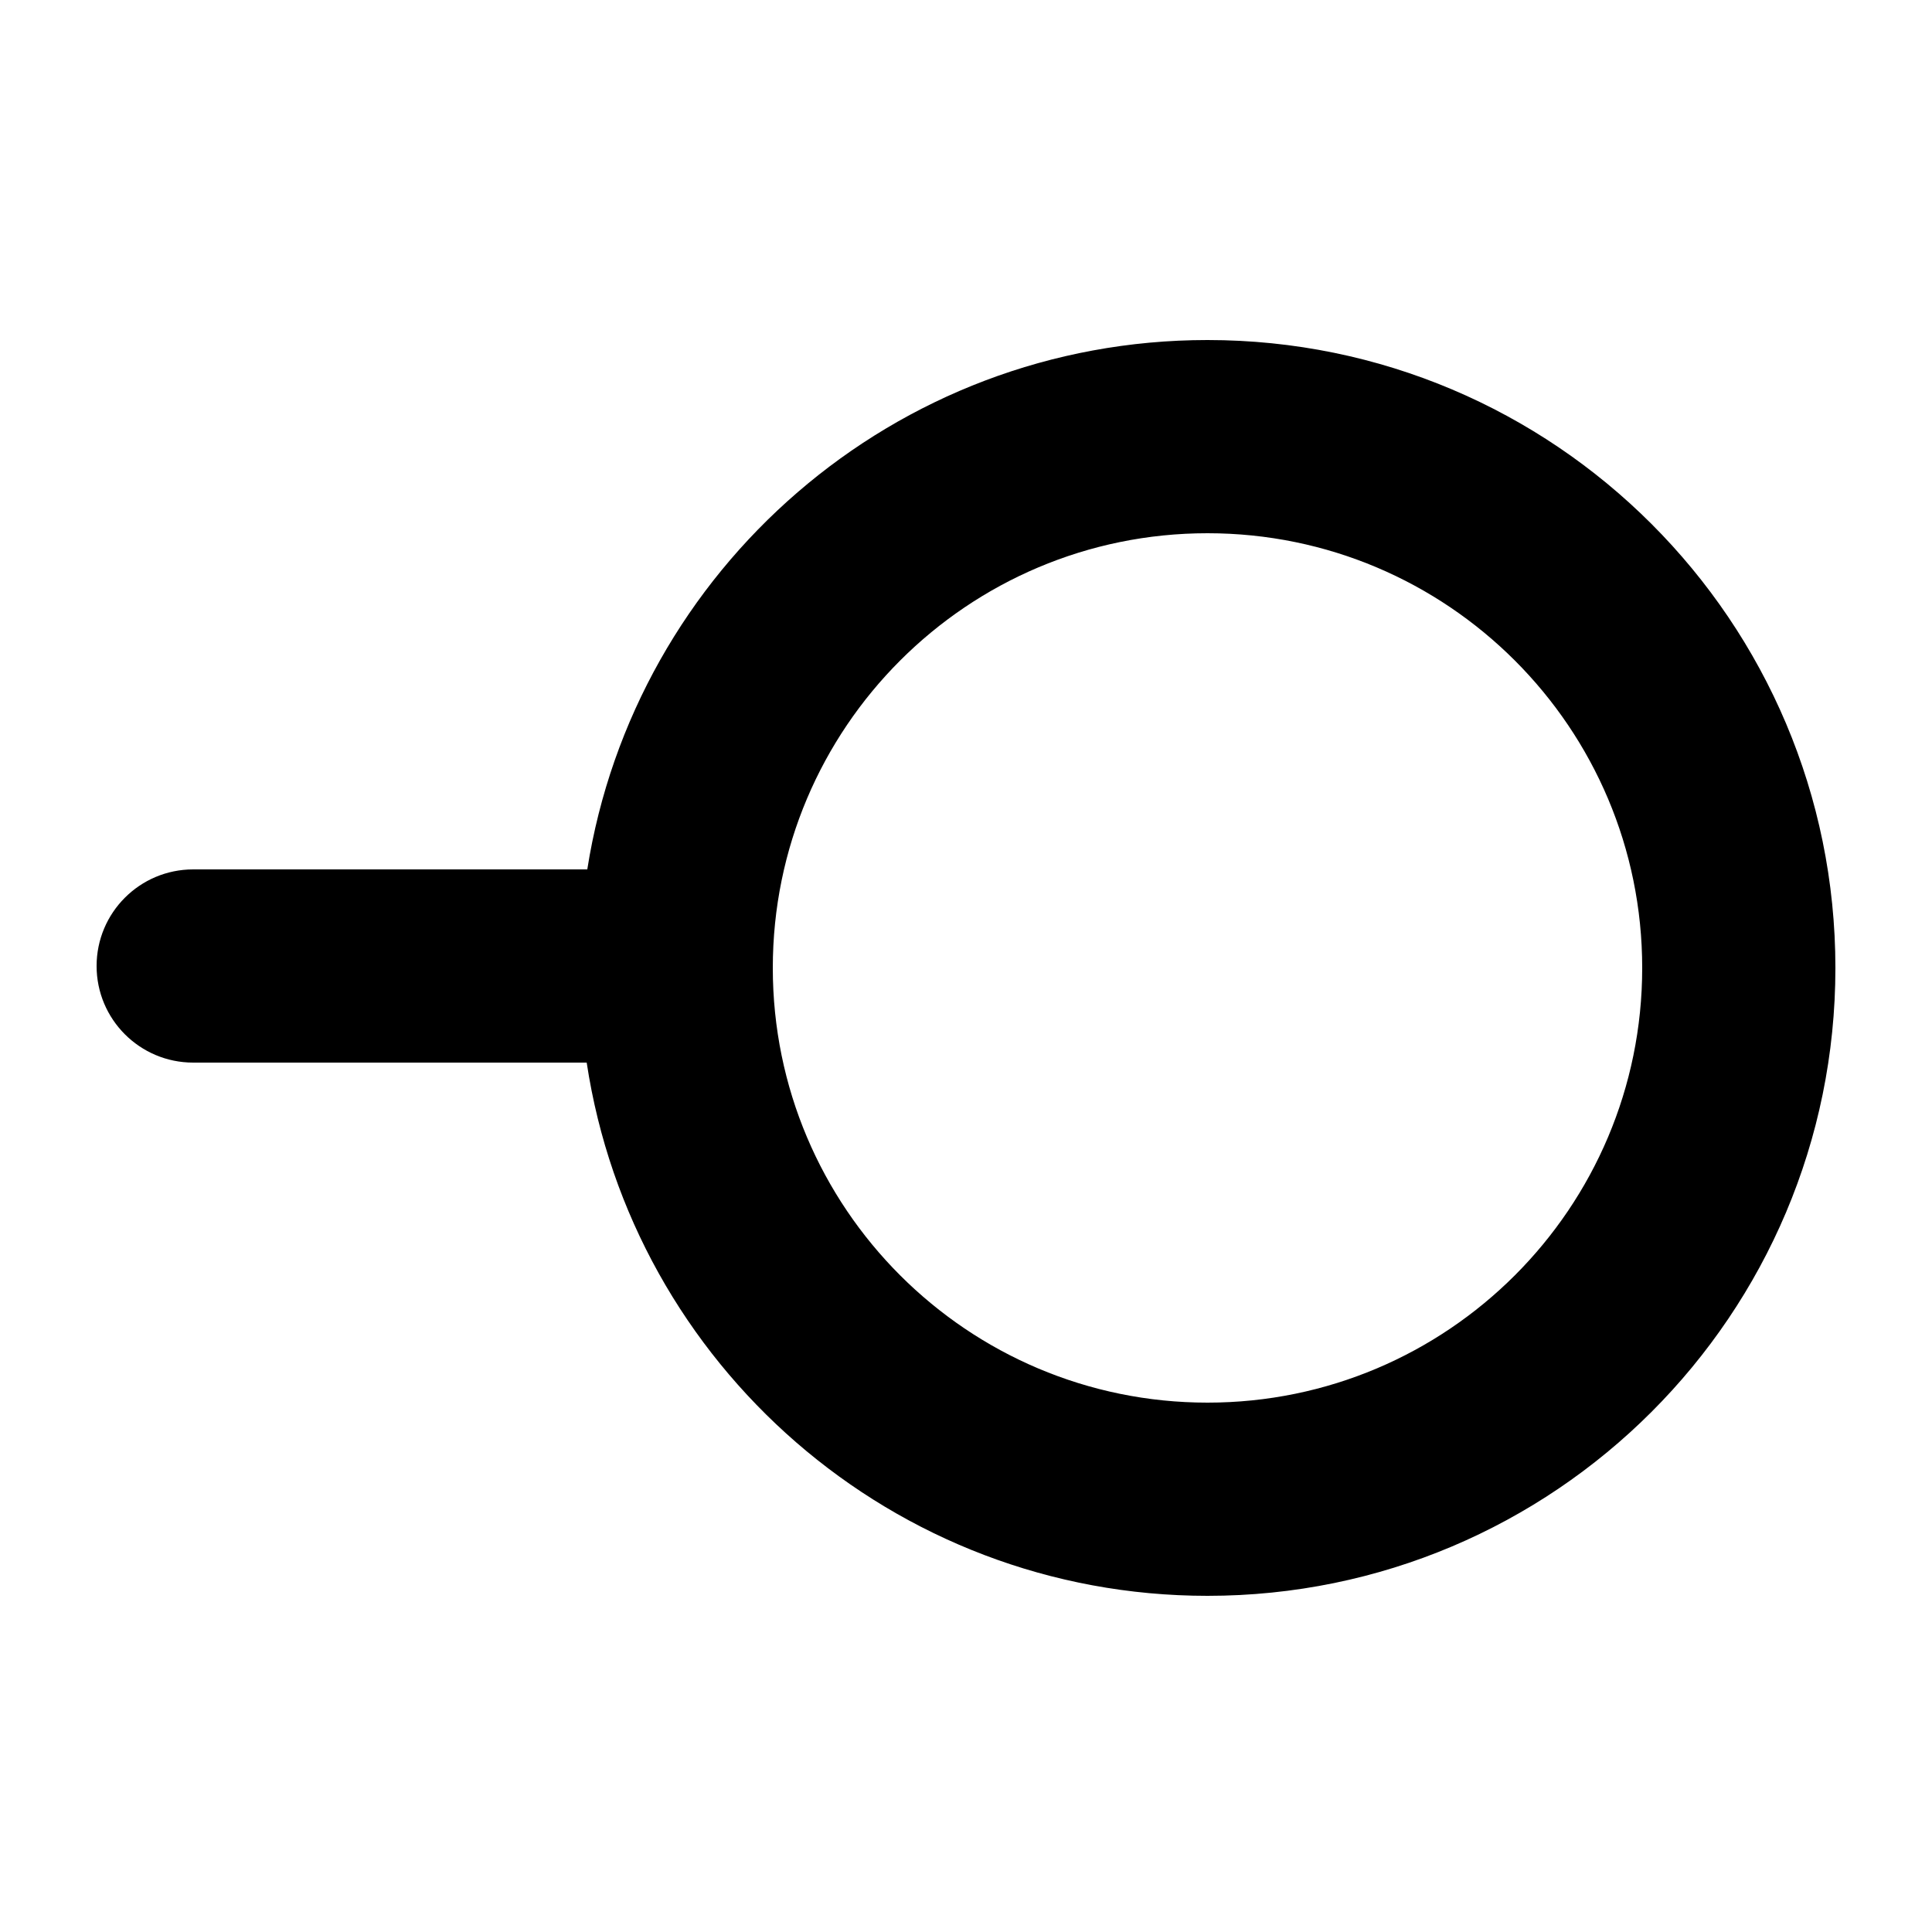 <svg width="1000" height="1000" viewBox="0 0 1000 1000" fill="none" xmlns="http://www.w3.org/2000/svg">
<g id="F1922&#9;LAPE">
<rect width="1000" height="1000" fill="white"/>
<path id="Union" fill-rule="evenodd" clip-rule="evenodd" d="M950 501C950 680.493 804.493 826 625 826C462.163 826 327.297 706.244 303.67 550H100C72.386 550 50 527.614 50 500C50 472.386 72.386 450 100 450H303.978C328.449 294.735 462.859 176 625 176C804.493 176 950 321.507 950 501ZM850 501C850 625.264 749.264 726 625 726C500.736 726 400 625.264 400 501C400 376.736 500.736 276 625 276C749.264 276 850 376.736 850 501Z" fill="black"/>
</g>
</svg>
